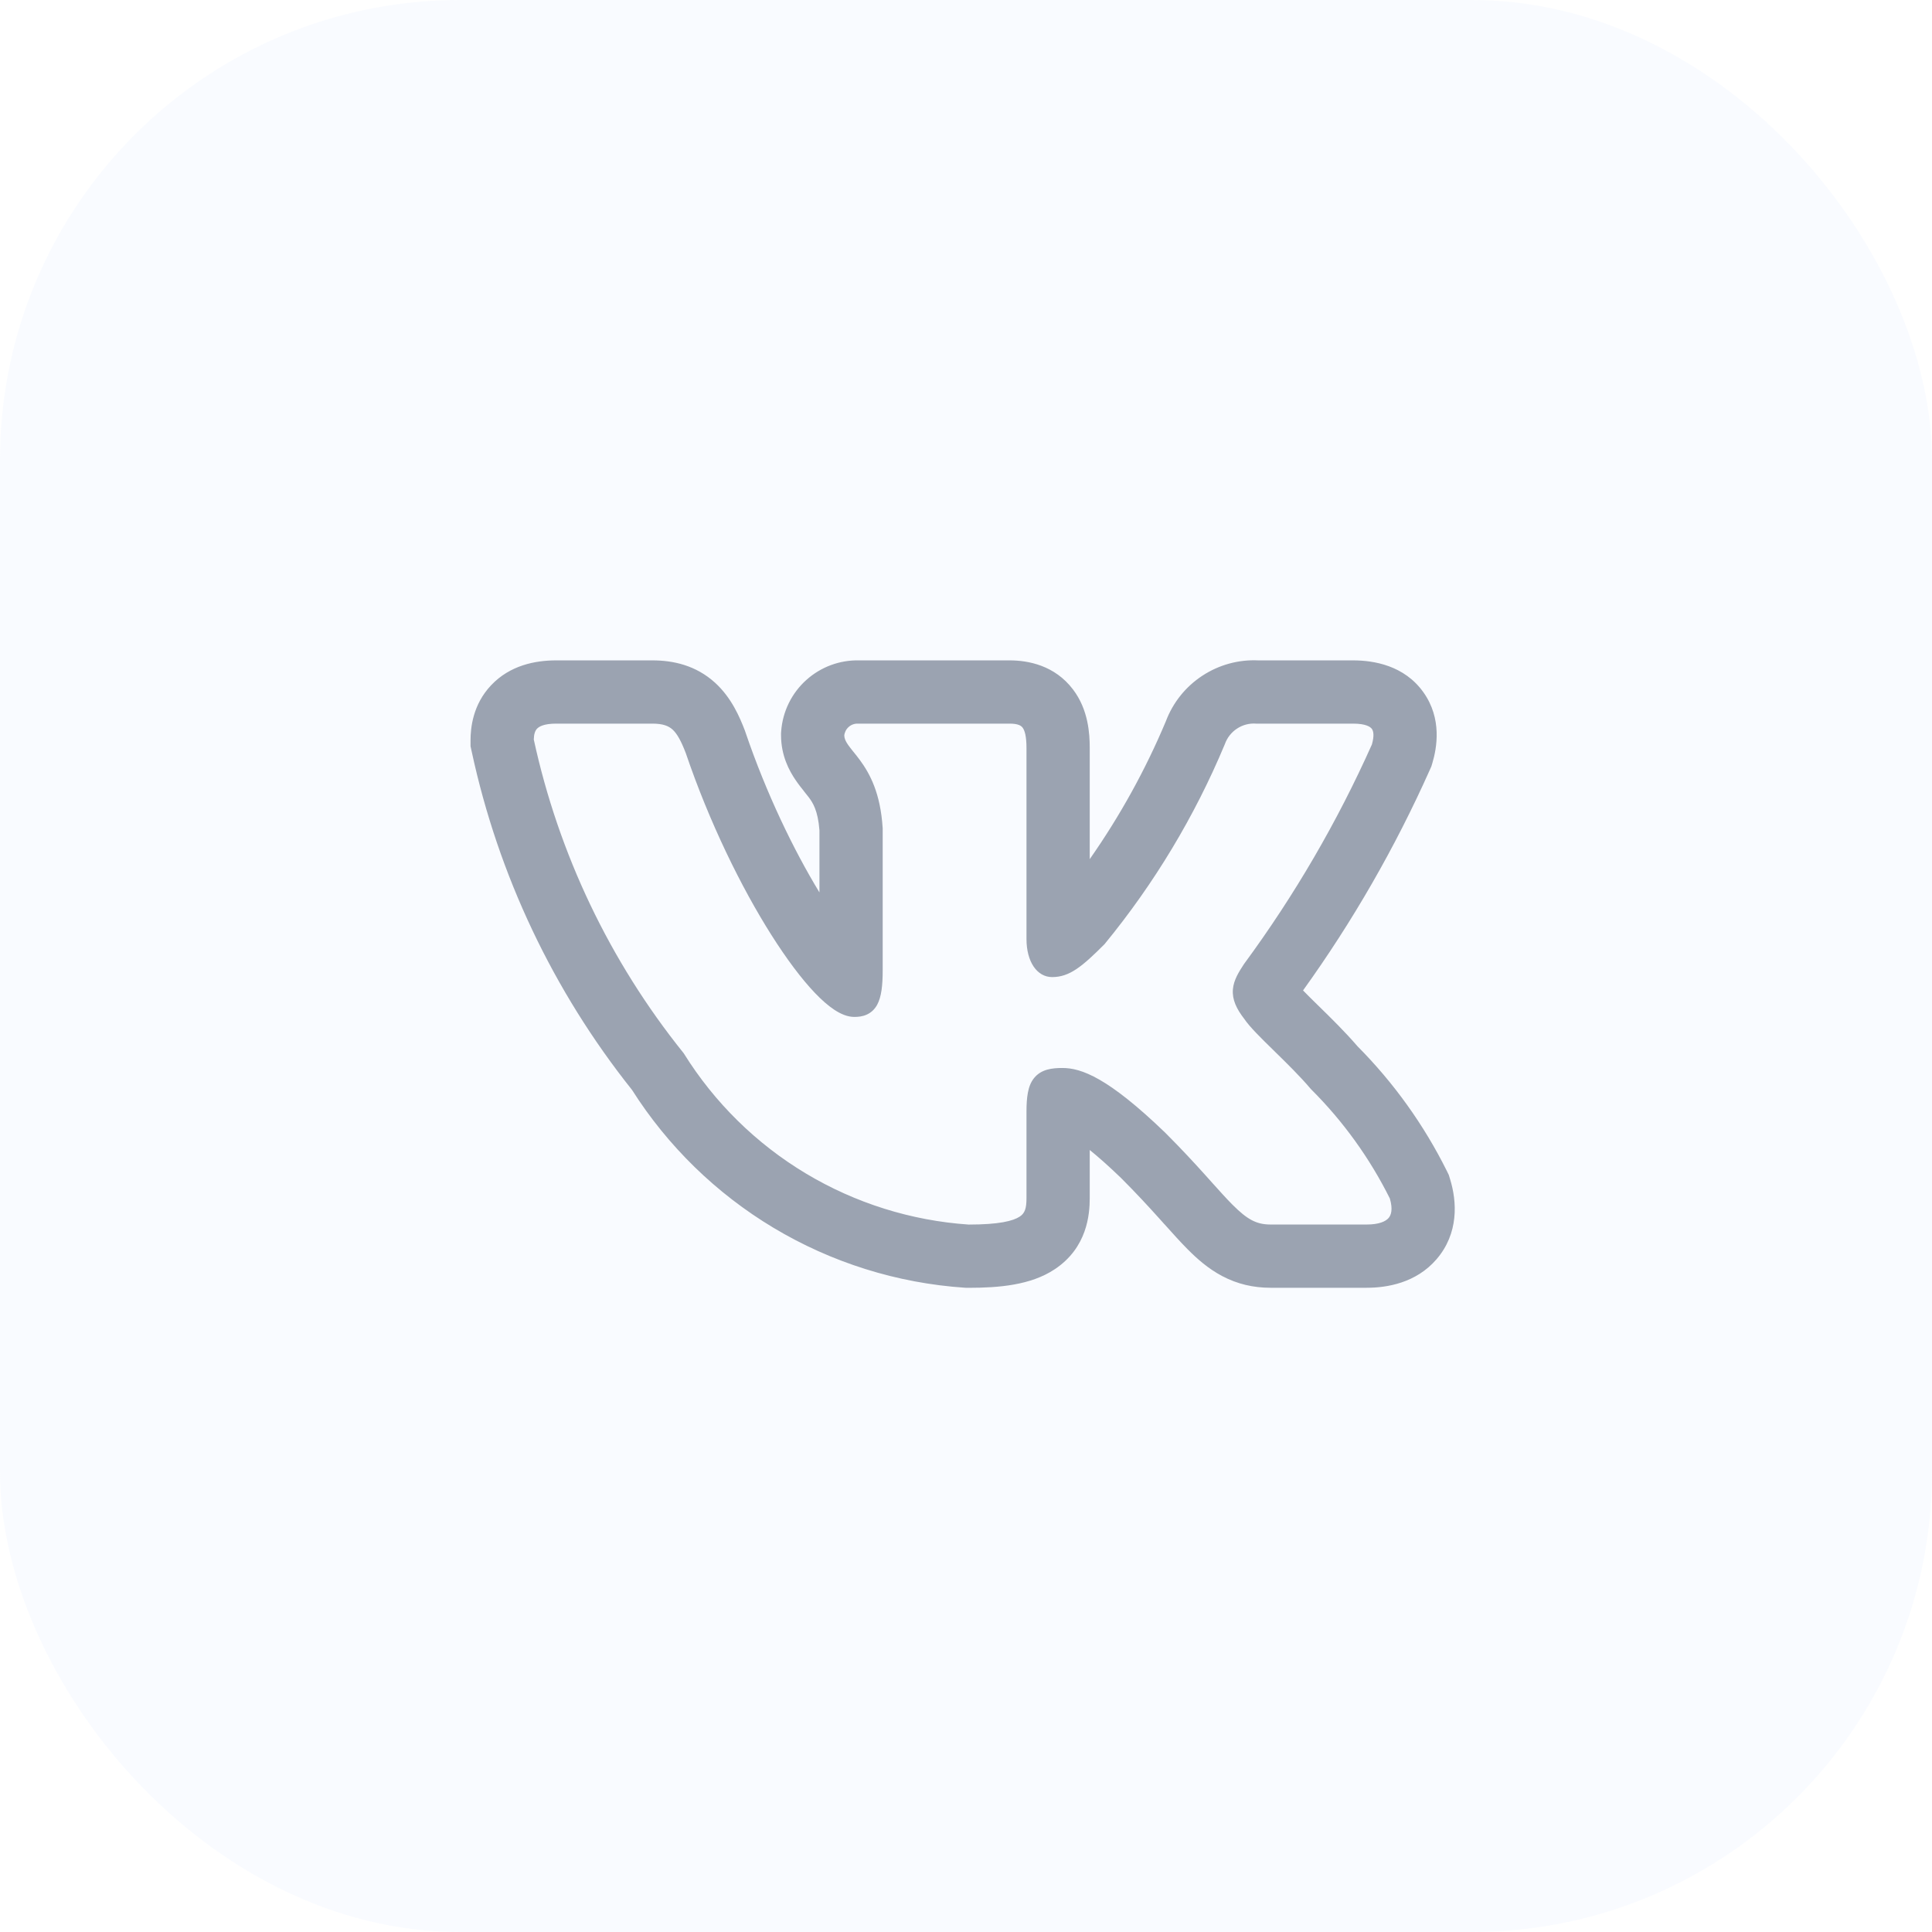 <svg width="42" height="42" viewBox="0 0 42 42" fill="none" xmlns="http://www.w3.org/2000/svg">
<rect width="42" height="42" rx="10" fill="#C3DBFF" fill-opacity="0.1"/>
<path fill-rule="evenodd" clip-rule="evenodd" d="M31.455 25.459C30.956 24.455 30.299 23.538 29.509 22.743C29.24 22.43 28.925 22.122 28.679 21.881L28.644 21.847C28.517 21.723 28.413 21.62 28.327 21.531C29.407 20.029 30.332 18.42 31.086 16.73L31.116 16.662L31.138 16.59C31.237 16.258 31.351 15.625 30.947 15.054C30.53 14.463 29.861 14.356 29.413 14.356H27.354C26.924 14.336 26.499 14.453 26.139 14.689C25.776 14.926 25.498 15.273 25.345 15.679C24.902 16.735 24.346 17.74 23.69 18.677V16.263C23.69 15.951 23.661 15.429 23.327 14.989C22.927 14.461 22.348 14.356 21.947 14.356H18.678C18.257 14.346 17.848 14.497 17.533 14.778C17.21 15.066 17.013 15.468 16.982 15.899L16.979 15.94V15.981C16.979 16.426 17.156 16.754 17.297 16.96C17.36 17.053 17.427 17.137 17.47 17.19L17.479 17.203C17.525 17.259 17.555 17.297 17.586 17.338C17.666 17.447 17.781 17.615 17.814 18.05V19.4C17.25 18.474 16.656 17.241 16.208 15.925L16.201 15.905L16.194 15.884C16.082 15.592 15.903 15.168 15.545 14.842C15.127 14.462 14.632 14.356 14.182 14.356H12.092C11.636 14.356 11.087 14.463 10.678 14.895C10.275 15.32 10.229 15.829 10.229 16.1V16.222L10.255 16.341C10.834 19.028 12.027 21.544 13.739 23.693C14.516 24.917 15.569 25.944 16.813 26.69C18.077 27.448 19.503 27.895 20.974 27.994L21.012 27.996H21.051C21.716 27.996 22.41 27.939 22.931 27.591C23.635 27.122 23.69 26.402 23.69 26.044V25C23.871 25.146 24.095 25.343 24.369 25.607C24.701 25.939 24.965 26.226 25.191 26.477L25.312 26.612L25.313 26.612C25.488 26.808 25.662 27.001 25.819 27.159C26.017 27.358 26.261 27.578 26.568 27.74C26.901 27.916 27.25 27.995 27.62 27.995H29.712C30.152 27.995 30.784 27.891 31.228 27.376C31.713 26.814 31.676 26.126 31.523 25.632L31.496 25.543L31.455 25.459ZM26.212 25.556C25.977 25.295 25.693 24.986 25.334 24.627L25.331 24.624C24.088 23.426 23.507 23.217 23.096 23.217C22.878 23.217 22.636 23.241 22.479 23.437C22.405 23.529 22.366 23.64 22.345 23.756C22.323 23.872 22.315 24.008 22.315 24.163V26.044C22.315 26.277 22.277 26.375 22.169 26.447C22.025 26.543 21.717 26.621 21.058 26.621C19.808 26.536 18.595 26.155 17.52 25.511C16.442 24.865 15.534 23.972 14.869 22.906L14.862 22.895L14.853 22.884C13.257 20.897 12.145 18.567 11.604 16.076C11.607 15.957 11.633 15.885 11.675 15.841C11.719 15.795 11.824 15.731 12.092 15.731H14.182C14.414 15.731 14.534 15.782 14.621 15.86C14.719 15.95 14.804 16.101 14.908 16.371C15.421 17.88 16.114 19.291 16.771 20.328C17.1 20.847 17.423 21.279 17.714 21.584C17.859 21.736 18.002 21.862 18.138 21.952C18.27 22.039 18.419 22.107 18.572 22.107C18.653 22.107 18.748 22.099 18.839 22.058C18.937 22.015 19.014 21.942 19.067 21.846C19.162 21.674 19.189 21.42 19.189 21.087V18.003L19.188 17.996C19.14 17.246 18.914 16.824 18.694 16.524C18.645 16.458 18.598 16.399 18.556 16.347L18.544 16.333C18.499 16.276 18.462 16.229 18.432 16.186C18.377 16.105 18.356 16.049 18.354 15.989C18.361 15.918 18.395 15.851 18.449 15.804C18.504 15.754 18.577 15.728 18.652 15.731H21.947C22.136 15.731 22.199 15.777 22.231 15.819C22.276 15.879 22.315 16.003 22.315 16.263V20.414C22.315 20.907 22.543 21.241 22.873 21.241C23.252 21.241 23.526 21.011 24.005 20.532L24.013 20.524L24.02 20.515C25.093 19.206 25.971 17.748 26.623 16.187L26.628 16.175C26.677 16.037 26.77 15.919 26.892 15.839C27.015 15.758 27.16 15.72 27.306 15.731L27.314 15.731H29.413C29.7 15.731 29.794 15.804 29.824 15.847C29.857 15.893 29.879 15.991 29.824 16.184C29.072 17.867 28.141 19.465 27.048 20.951L27.041 20.961C26.935 21.123 26.819 21.303 26.802 21.509C26.784 21.73 26.88 21.931 27.047 22.147C27.169 22.328 27.421 22.574 27.677 22.824L27.701 22.848C27.969 23.11 28.259 23.394 28.492 23.669L28.498 23.676L28.505 23.683C29.199 24.375 29.776 25.176 30.214 26.054C30.284 26.293 30.241 26.415 30.187 26.478C30.124 26.551 29.981 26.62 29.712 26.62H27.62C27.457 26.62 27.331 26.588 27.21 26.524C27.085 26.458 26.956 26.352 26.794 26.19C26.663 26.059 26.521 25.9 26.347 25.707C26.304 25.659 26.259 25.609 26.212 25.556Z" fill="#9BA3B1"/>
</svg>
